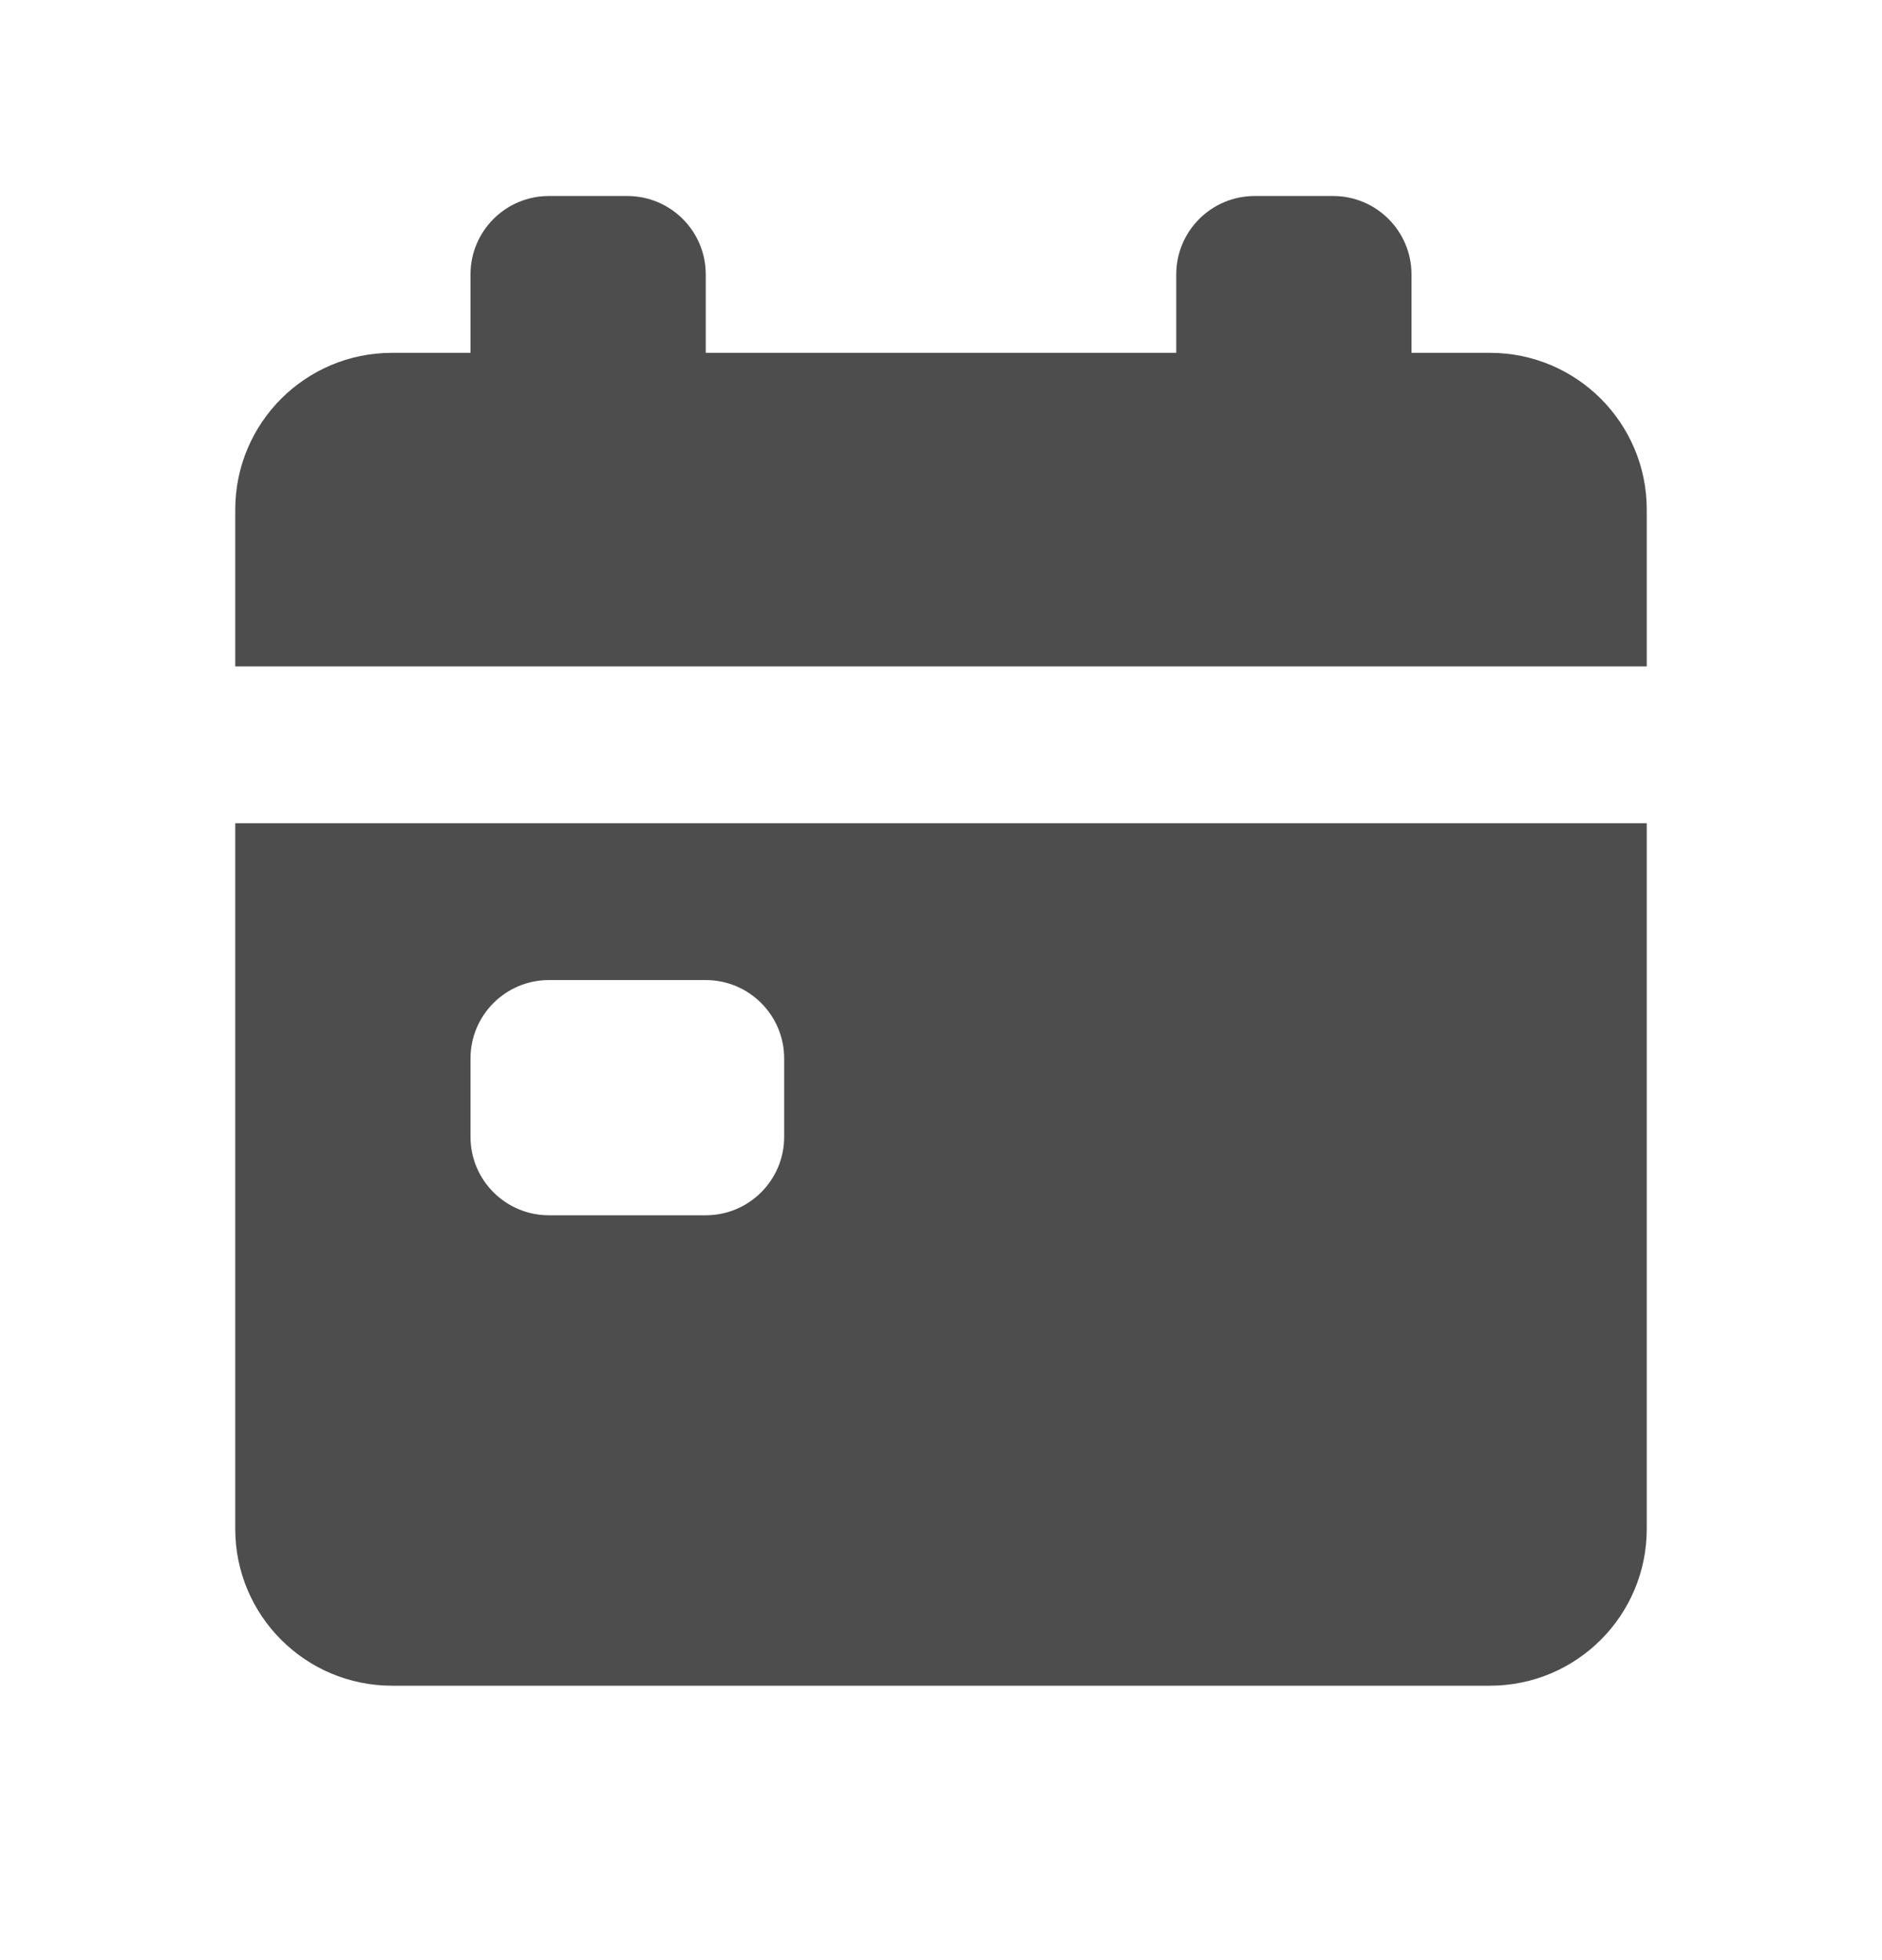 <svg width="24" height="25" viewBox="0 0 24 25" fill="none" xmlns="http://www.w3.org/2000/svg">
<path d="M7 2.5C6.448 2.5 6 2.948 6 3.5V4.5H5C3.895 4.5 3 5.395 3 6.5V8.5H21V6.5C21 5.395 20.105 4.5 19 4.5H18V3.5C18 2.948 17.552 2.5 17 2.5H16C15.448 2.5 15 2.948 15 3.5V4.5H9V3.5C9 2.948 8.552 2.5 8 2.5H7Z" fill="#4D4D4D"/>
<path fill-rule="evenodd" clip-rule="evenodd" d="M21 10.5H3V19.5C3 20.605 3.895 21.5 5 21.5H19C20.105 21.5 21 20.605 21 19.5V10.5ZM6 13.5C6 12.948 6.448 12.5 7 12.5H9C9.552 12.5 10 12.948 10 13.5V14.5C10 15.052 9.552 15.5 9 15.5H7C6.448 15.5 6 15.052 6 14.5V13.5Z" fill="#4D4D4D"/>
</svg>
